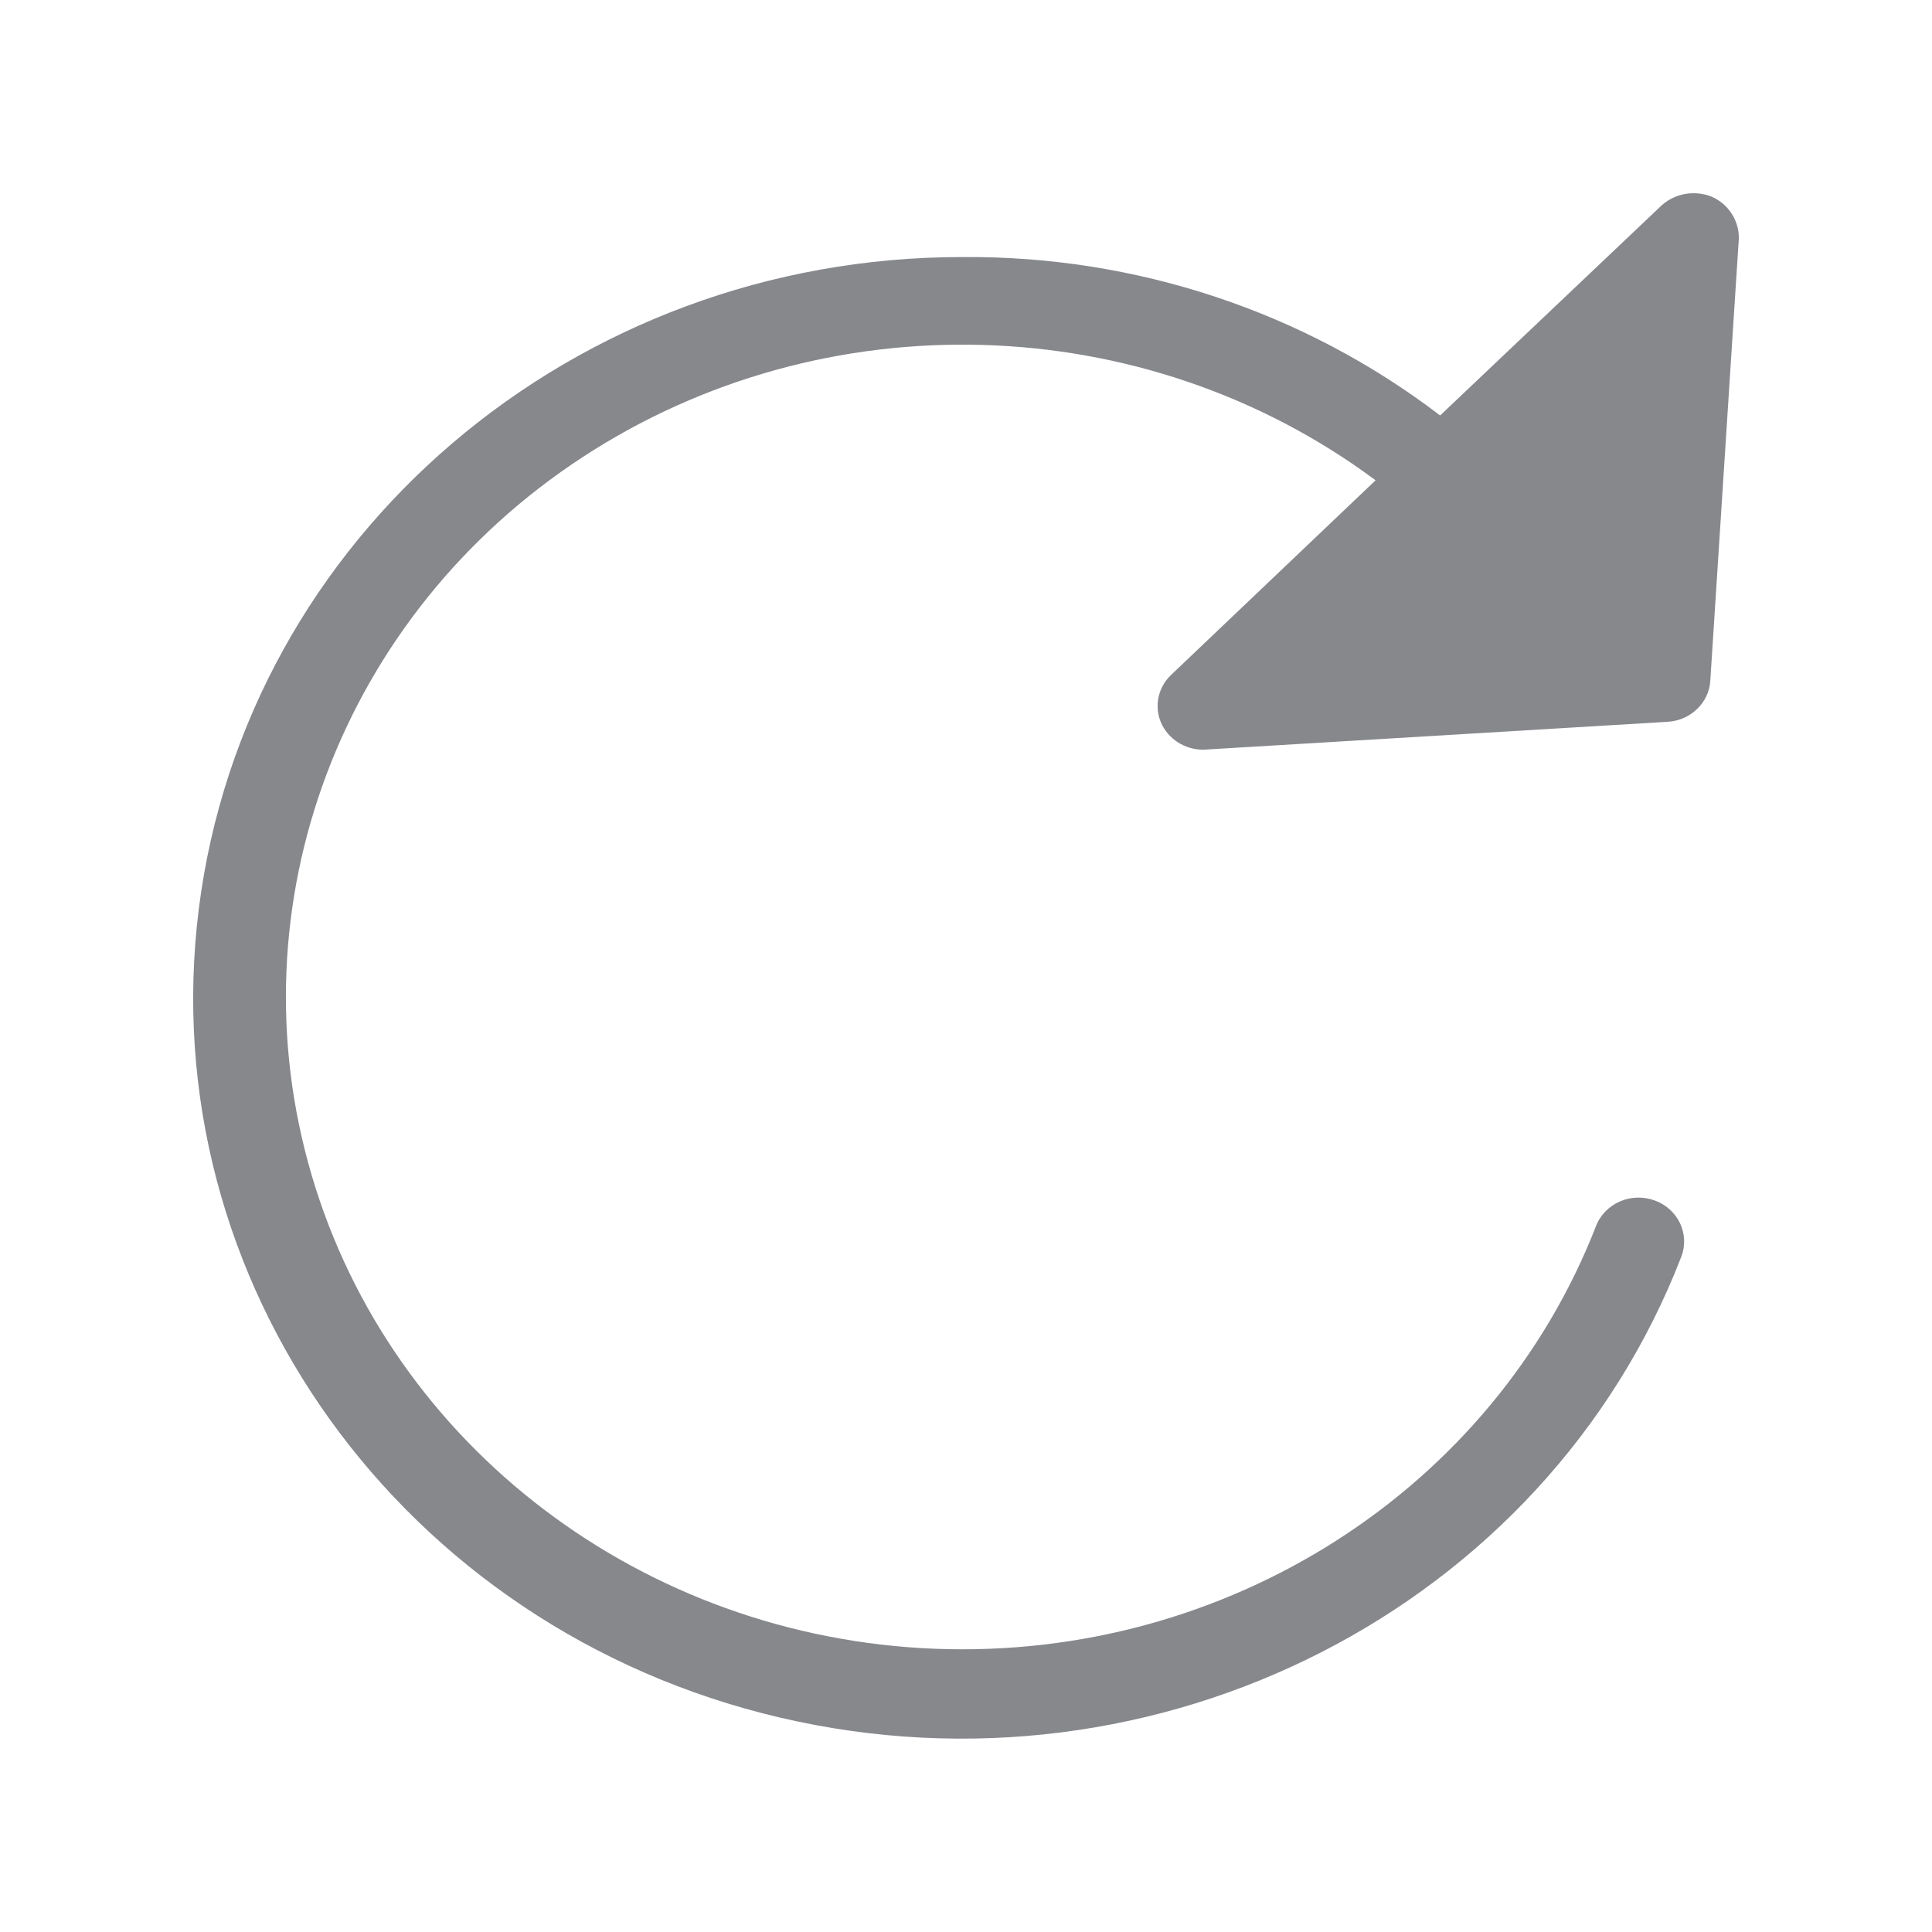 <svg width="20" height="20" viewBox="0 0 20 20" fill="none" xmlns="http://www.w3.org/2000/svg">
<path fill-rule="evenodd" clip-rule="evenodd" d="M17.724 2.038C17.546 1.965 17.339 1.999 17.198 2.129L14.908 4.301C13.503 3.226 11.761 2.648 9.97 2.661C5.94 2.655 2.543 5.553 2.058 9.409C1.573 13.266 4.16 16.863 8.073 17.78C11.987 18.698 15.996 16.649 17.405 13.009C17.494 12.776 17.373 12.517 17.132 12.428C17.016 12.385 16.884 12.387 16.77 12.437C16.656 12.487 16.565 12.578 16.522 12.692C15.458 15.422 12.699 17.186 9.678 17.068C6.657 16.949 4.055 14.973 3.228 12.171C2.4 9.366 3.531 6.365 6.033 4.731C8.535 3.096 11.845 3.192 14.24 4.972L12.128 6.982C11.989 7.11 11.946 7.308 12.018 7.479C12.091 7.649 12.264 7.761 12.456 7.761L17.264 7.472C17.5 7.458 17.692 7.276 17.705 7.046L17.997 2.52C18.022 2.318 17.913 2.124 17.724 2.038Z" fill="#86888C"/>
</svg>
